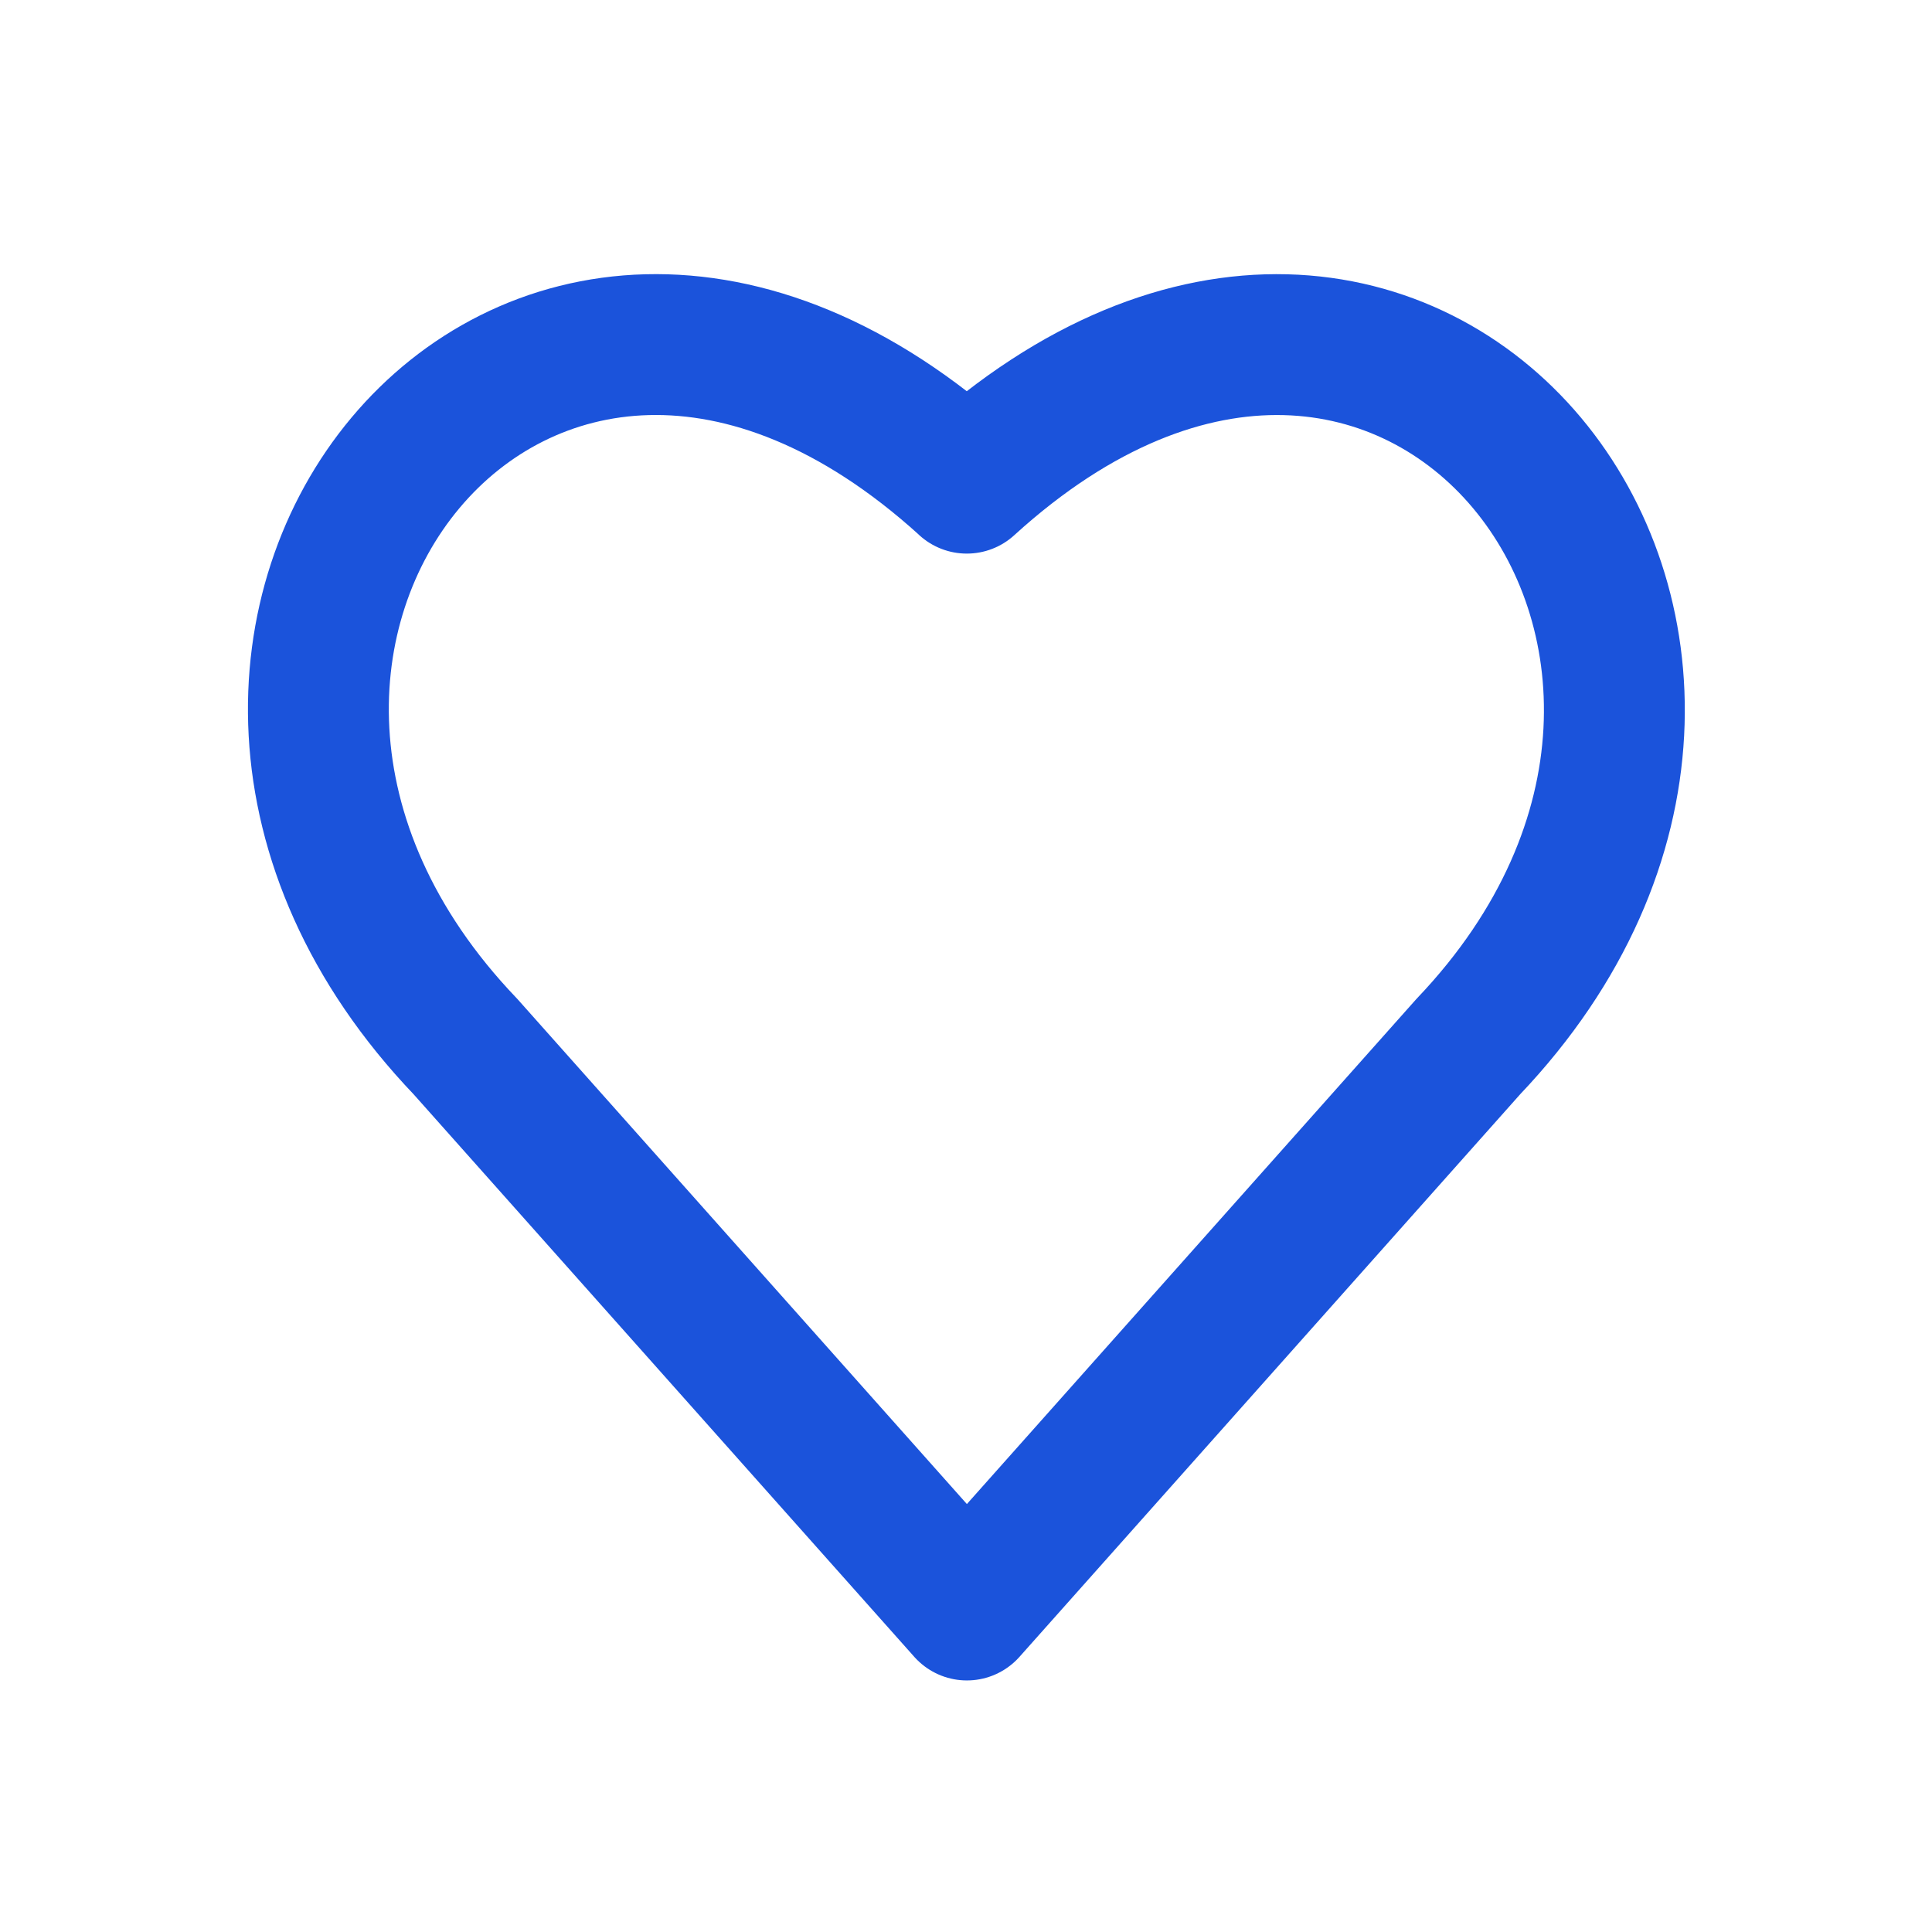 <svg xmlns="http://www.w3.org/2000/svg" width="36" height="36" viewBox="0 0 24 24"><path fill="none" stroke="#1B53DB" stroke-linecap="round" stroke-linejoin="round" stroke-width="1.75" d="M12.01 6.001C6.5 1 1 8 5.782 13.001L12.011 20l6.23-7C23 8 17.5 1 12.01 6.002Z"/></svg>